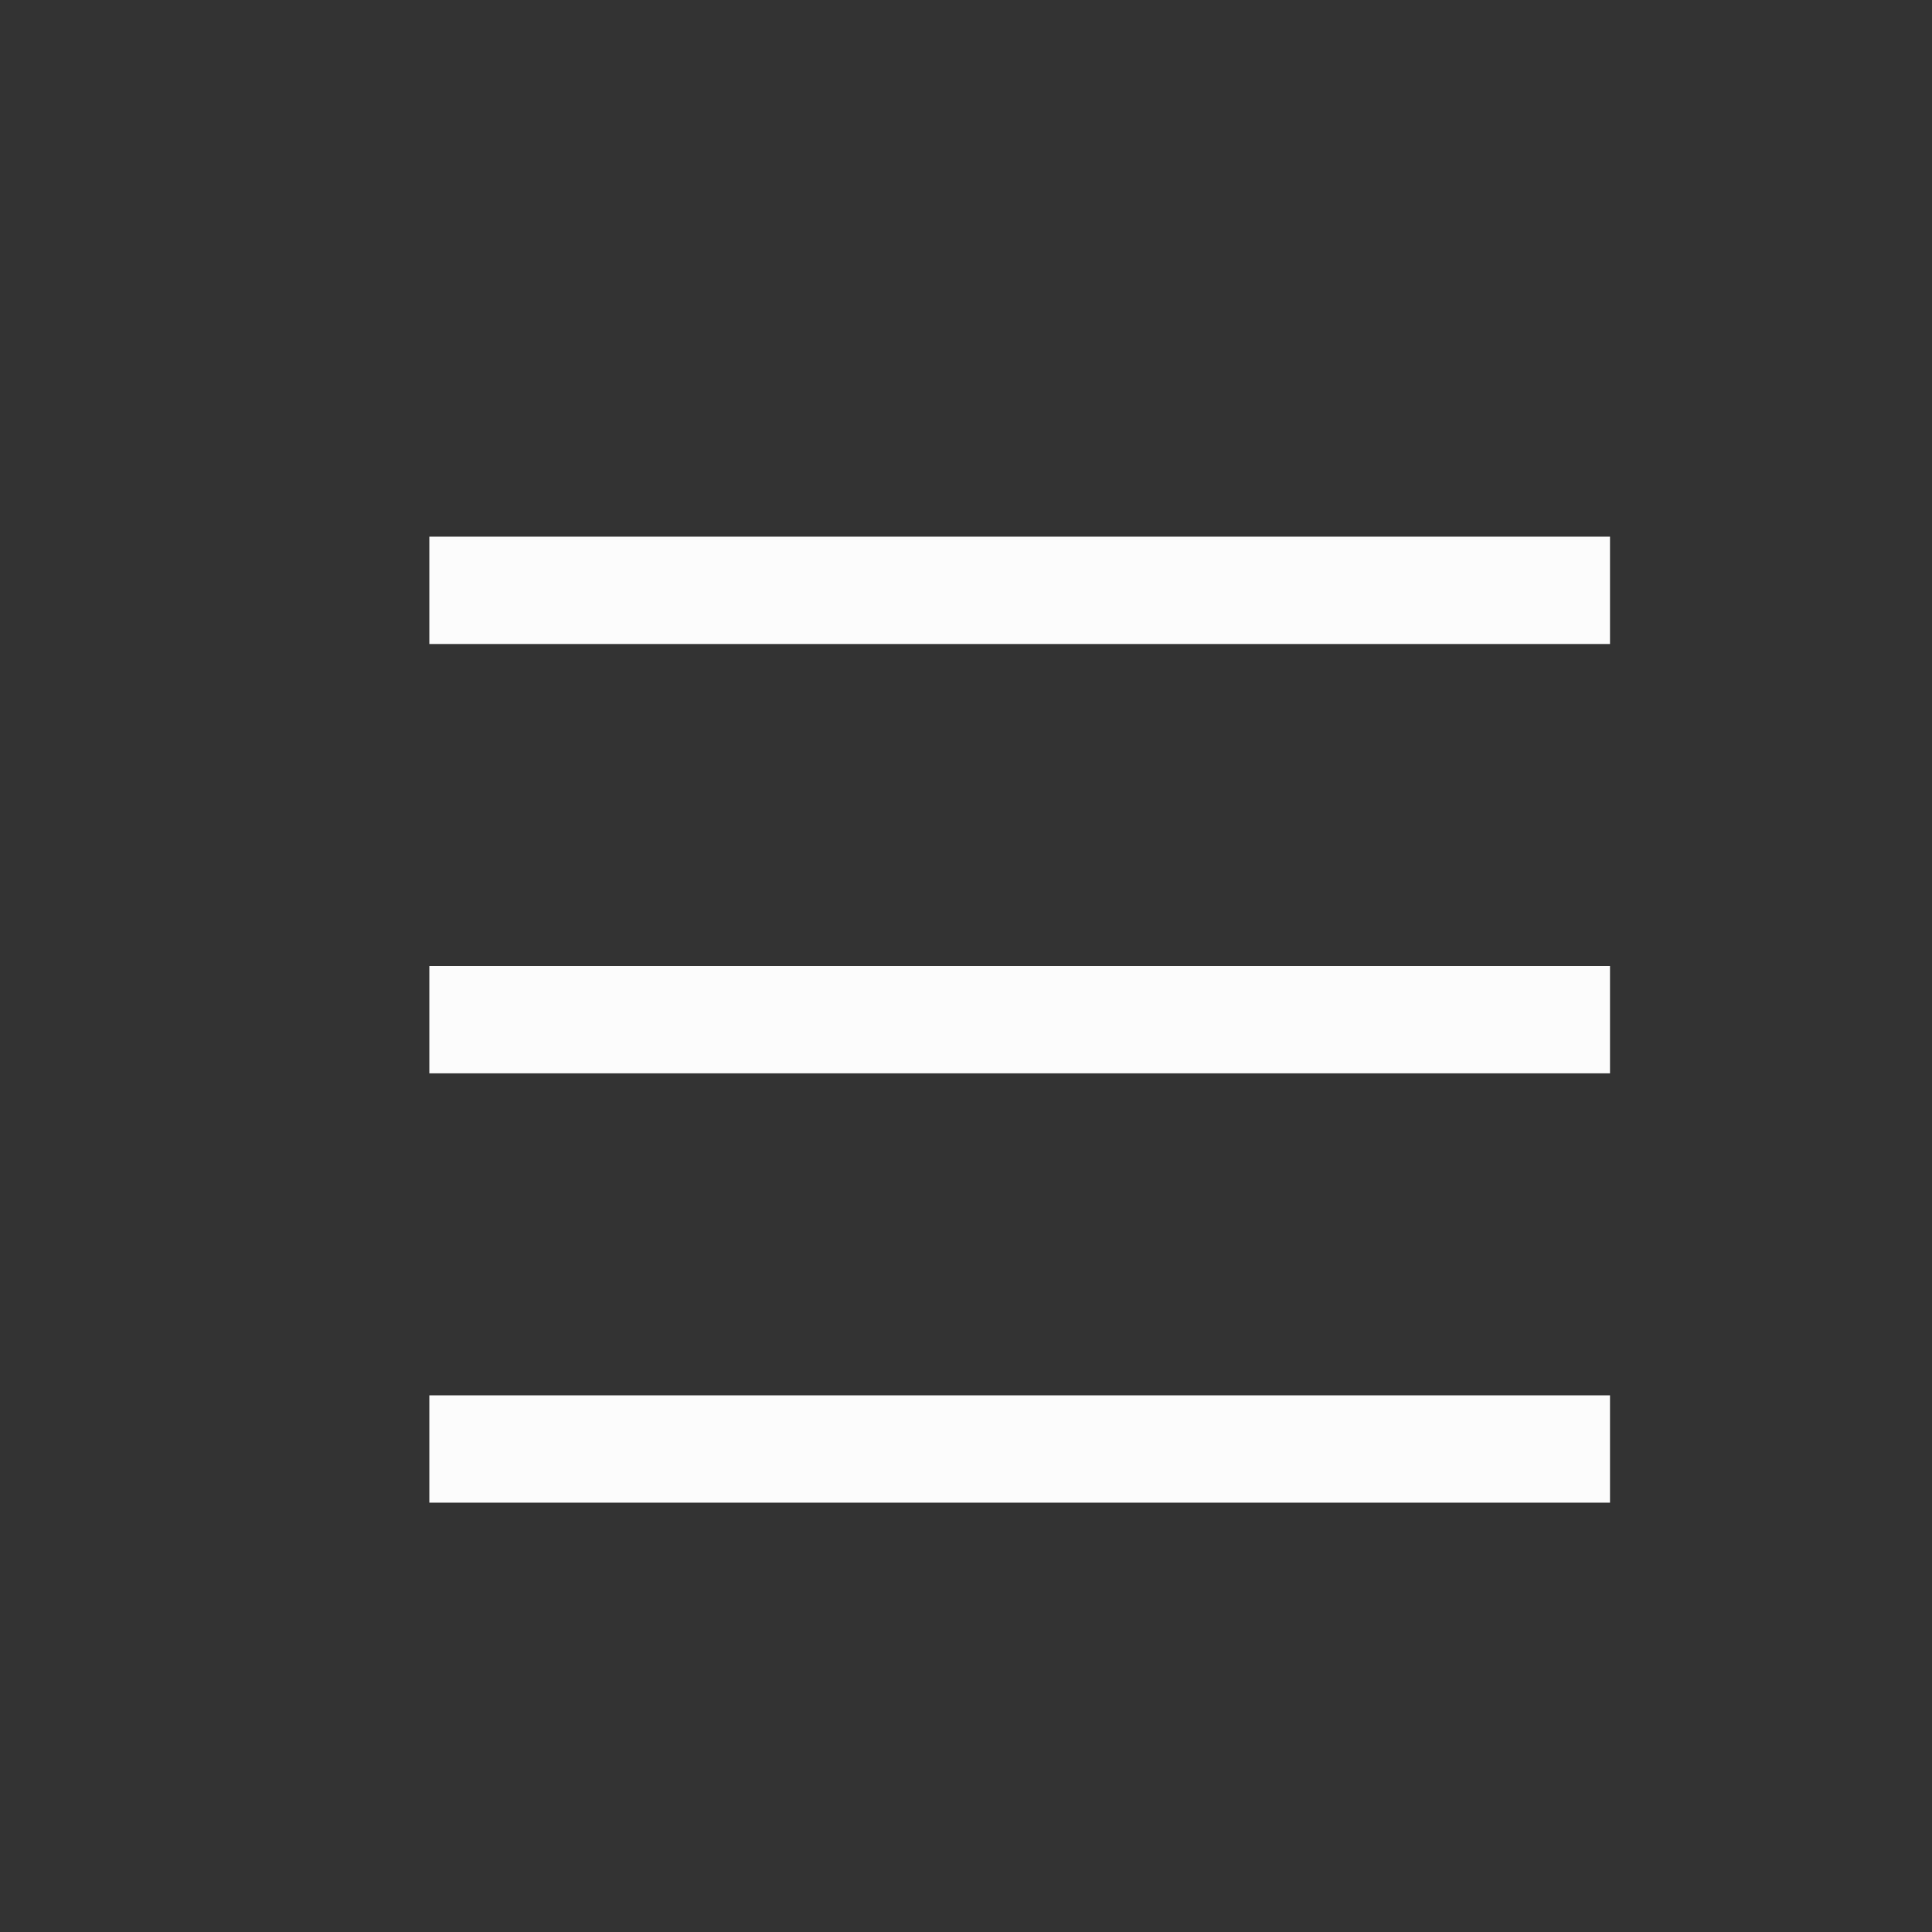 <?xml version='1.0' encoding='UTF-8' standalone='no'?>
<svg width="4.763mm" viewBox="0 0 18 18" baseProfile="tiny" xmlns="http://www.w3.org/2000/svg" xmlns:xlink="http://www.w3.org/1999/xlink" version="1.2" height="4.763mm">
    <rect x="0" y="0" width="18" height="18" fill="#333333" stroke="none"/>
    <style id="current-color-scheme" type="text/css">.ColorScheme-Text {color:#fcfcfc;}</style>
    <title>Qt SVG Document</title>
    <desc>Auto-generated by Klassy window decoration</desc>
    <defs/>
    <g stroke-linecap="square" fill-rule="evenodd" stroke-linejoin="bevel" stroke-width="1" fill="none" stroke="black">
        <g class="ColorScheme-Text" font-weight="400" font-family="Noto Sans" font-size="13.333" transform="matrix(1,0,0,1,0,1)" fill-opacity="1" fill="currentColor" font-style="normal" stroke="none">
            <path fill-rule="nonzero" vector-effect="none" d="M4,4 L15,4 L15,5 L4,5 L4,4"/>
        </g>
        <g class="ColorScheme-Text" font-weight="400" font-family="Noto Sans" font-size="13.333" transform="matrix(1,0,0,1,0,1)" fill-opacity="1" fill="currentColor" font-style="normal" stroke="none">
            <path fill-rule="nonzero" vector-effect="none" d="M4,8 L15,8 L15,9 L4,9 L4,8"/>
        </g>
        <g class="ColorScheme-Text" font-weight="400" font-family="Noto Sans" font-size="13.333" transform="matrix(1,0,0,1,0,1)" fill-opacity="1" fill="currentColor" font-style="normal" stroke="none">
            <path fill-rule="nonzero" vector-effect="none" d="M4,12 L15,12 L15,13 L4,13 L4,12"/>
        </g>
    </g>
</svg>
